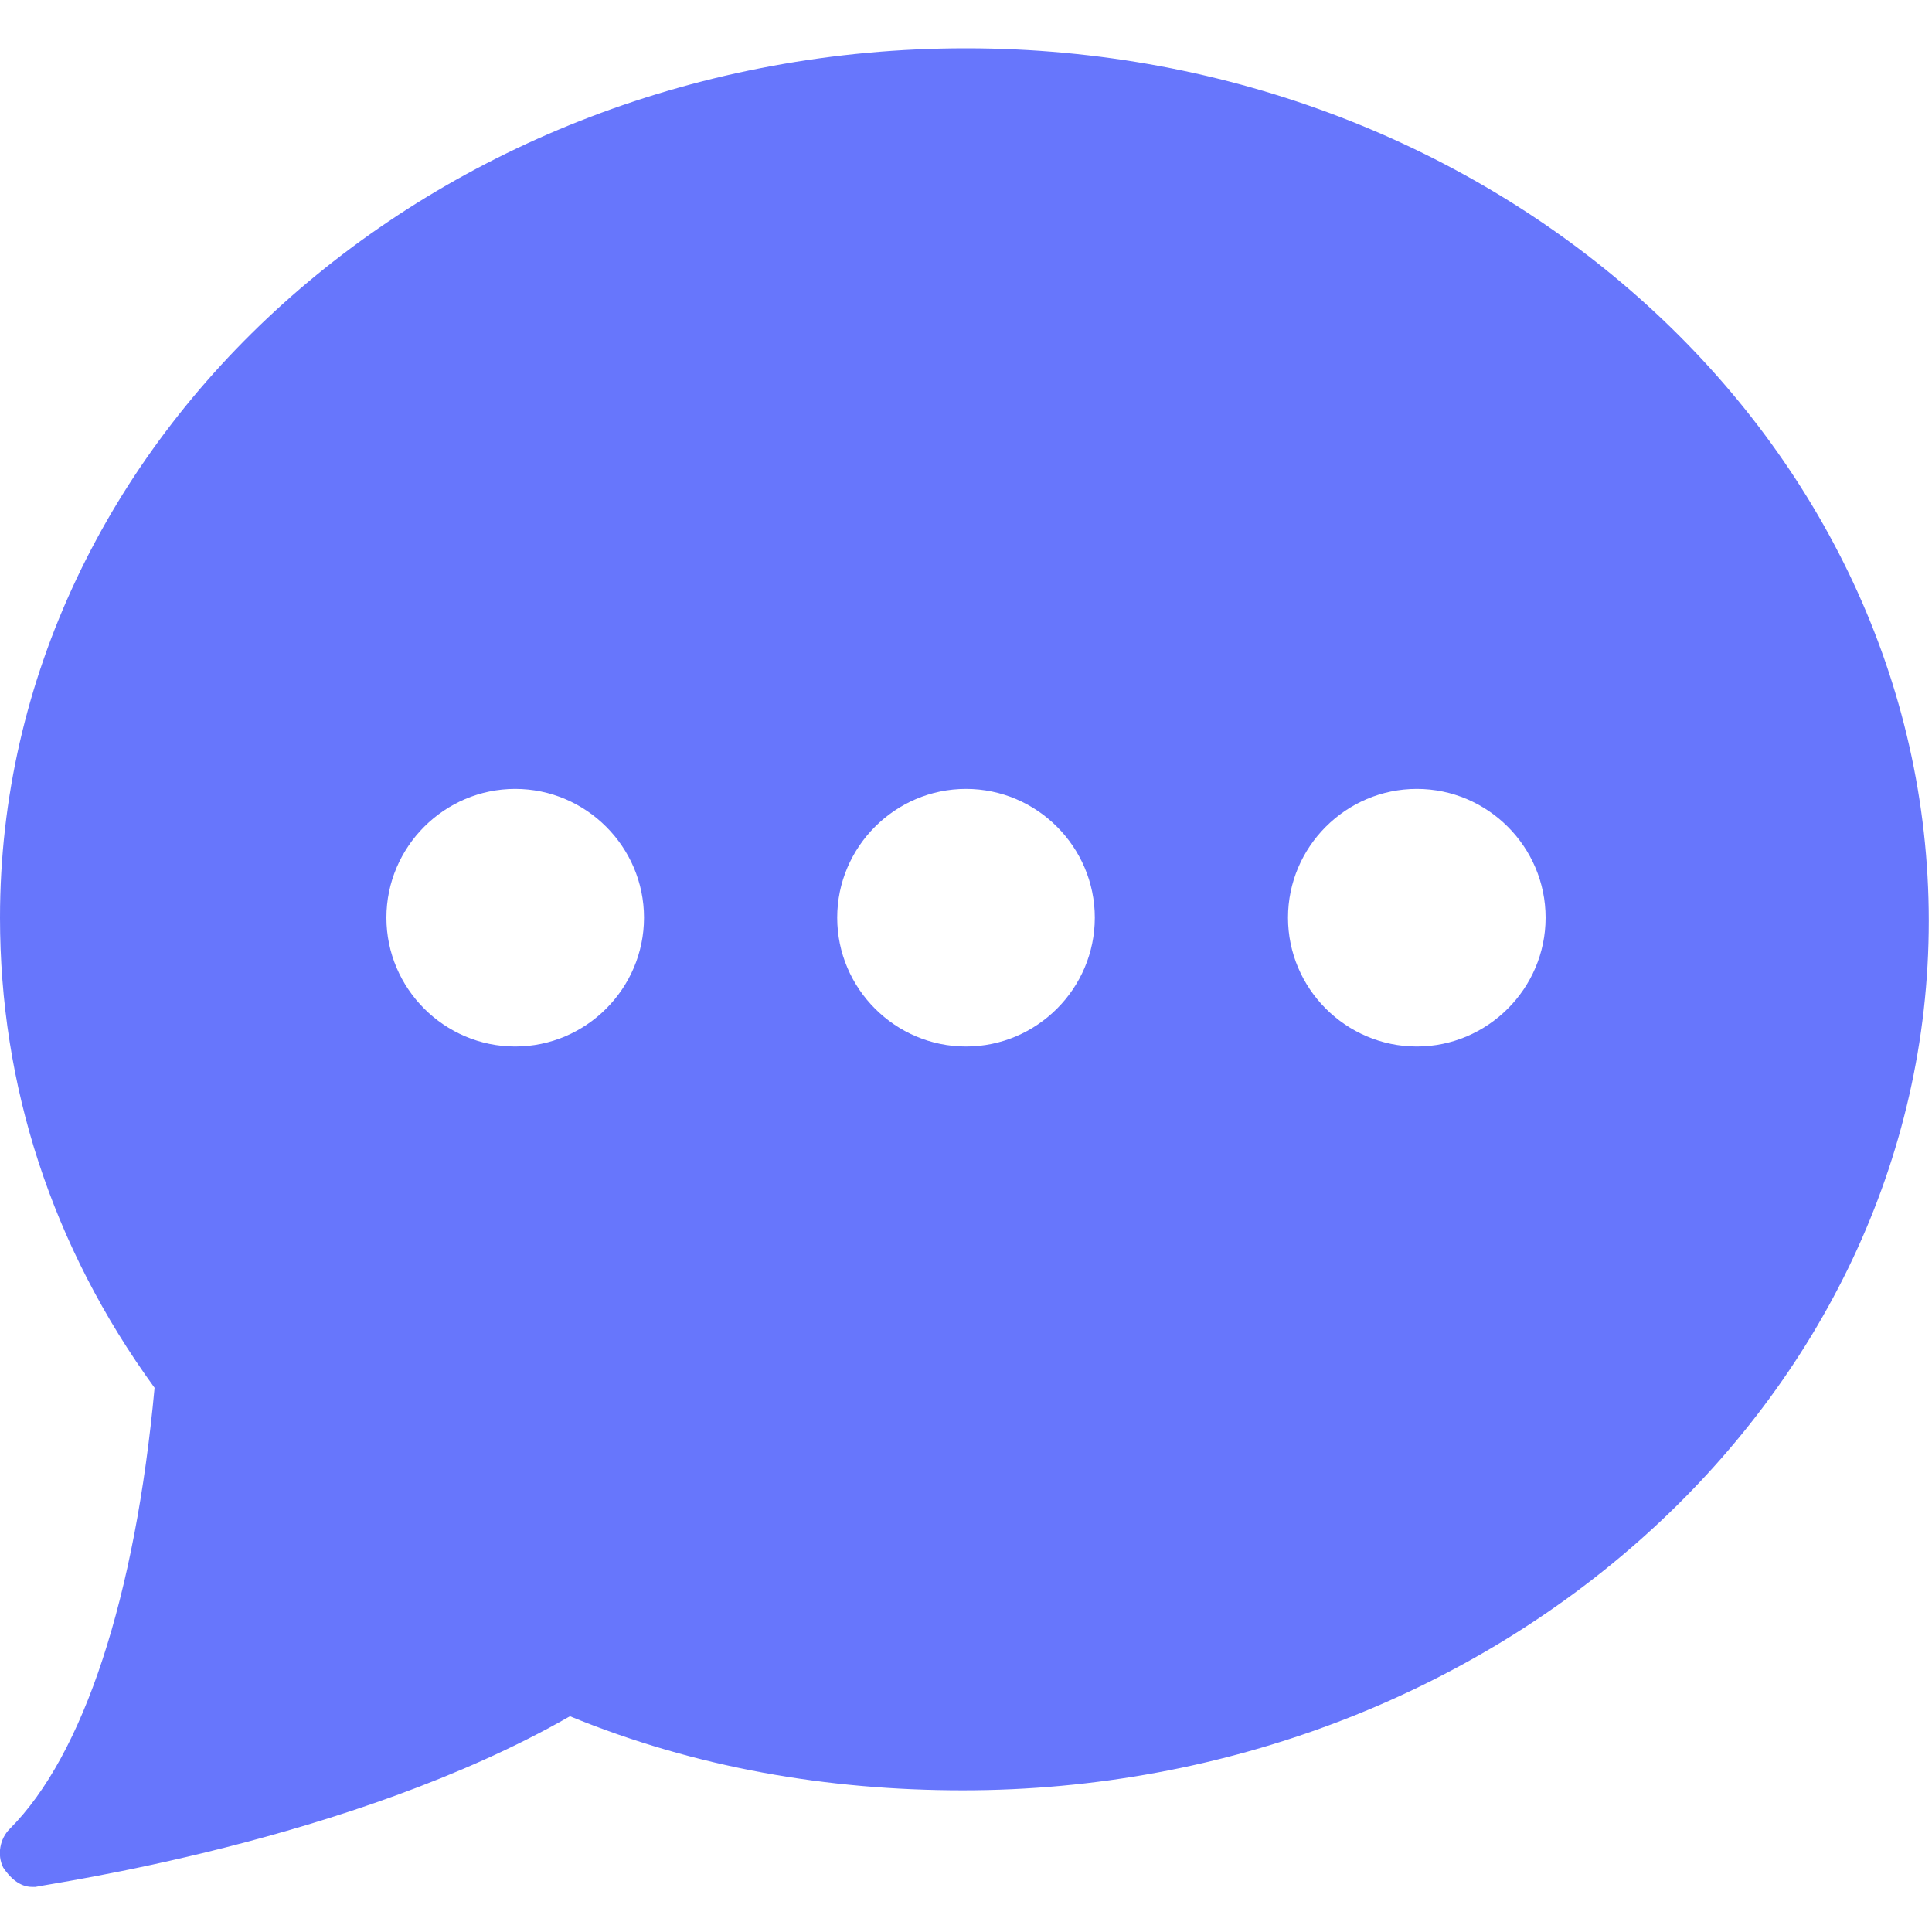 <?xml version="1.0" encoding="utf-8"?>
<!-- Generator: Adobe Illustrator 22.1.0, SVG Export Plug-In . SVG Version: 6.00 Build 0)  -->
<svg version="1.1" id="Capa_1" xmlns="http://www.w3.org/2000/svg" xmlns:xlink="http://www.w3.org/1999/xlink" x="0px" y="0px"
	 viewBox="0 0 60 60" style="enable-background:new 0 0 60 60;" xml:space="preserve">
<style type="text/css">
	.st0{fill:#6776FC;}
</style>
<path class="st0" d="M30,1.5c-16.5,0-30,12.1-30,27c0,5.2,1.6,10.2,4.8,14.6c-0.6,6.5-2.2,11.4-4.5,13.7c-0.3,0.3-0.4,0.8-0.2,1.2
	c0.2,0.3,0.5,0.6,0.9,0.6c0,0,0.1,0,0.1,0c0.4-0.1,9.8-1.4,16.6-5.3c3.9,1.6,8,2.3,12.2,2.3c16.5,0,30-12.1,30-27S46.5,1.5,30,1.5z
	 M16,32.5c-2.2,0-4-1.8-4-4s1.8-4,4-4s4,1.8,4,4S18.2,32.5,16,32.5z M30,32.5c-2.2,0-4-1.8-4-4s1.8-4,4-4s4,1.8,4,4
	S32.2,32.5,30,32.5z M44,32.5c-2.2,0-4-1.8-4-4s1.8-4,4-4s4,1.8,4,4S46.2,32.5,44,32.5z"/>
</svg>
